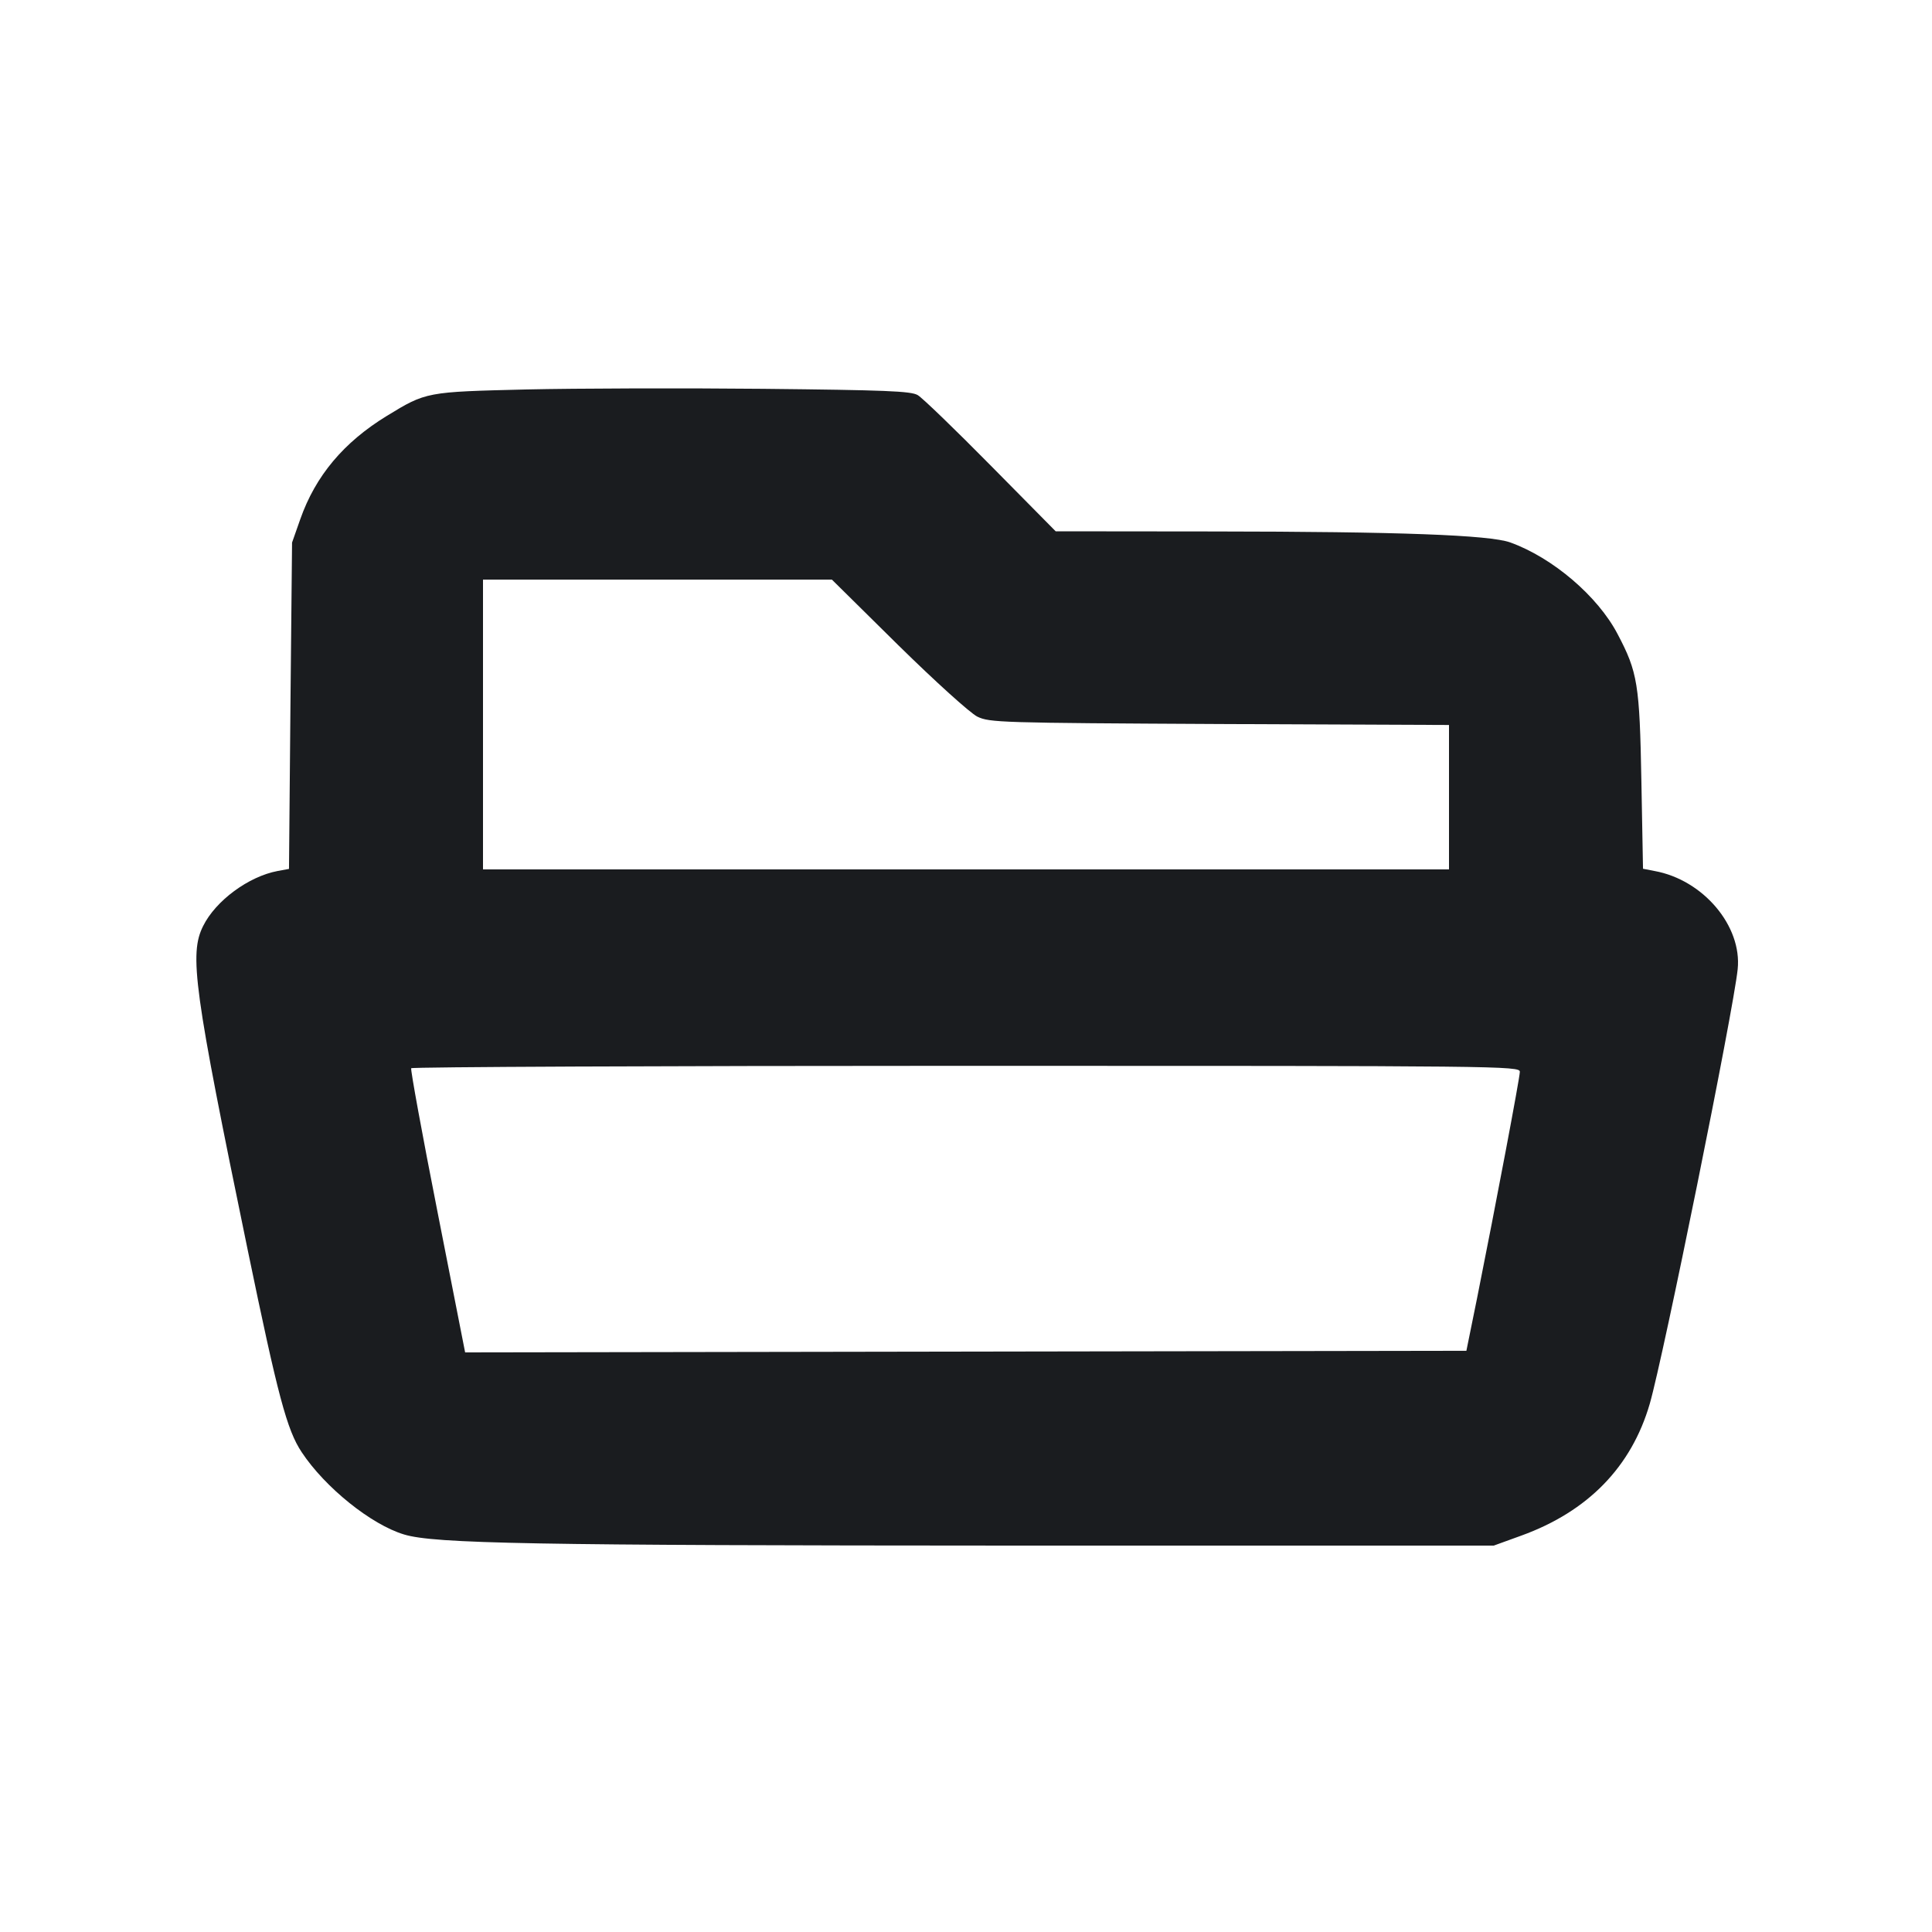 <svg width="12" height="12" viewBox="0 0 12 12" fill="none" xmlns="http://www.w3.org/2000/svg"><path d="M3.270 2.419 C 2.647 2.434,2.647 2.434,2.403 2.583 C 2.135 2.747,1.960 2.955,1.865 3.225 L 1.814 3.370 1.804 4.383 L 1.795 5.397 1.724 5.410 C 1.544 5.444,1.340 5.594,1.262 5.751 C 1.174 5.926,1.204 6.144,1.539 7.766 C 1.726 8.670,1.782 8.882,1.874 9.020 C 2.019 9.239,2.306 9.470,2.510 9.531 C 2.698 9.588,3.309 9.599,6.294 9.600 L 9.278 9.600 9.449 9.538 C 9.863 9.388,10.133 9.111,10.247 8.719 C 10.332 8.425,10.766 6.282,10.793 6.020 C 10.821 5.752,10.579 5.465,10.277 5.410 L 10.205 5.396 10.195 4.853 C 10.184 4.249,10.172 4.175,10.047 3.938 C 9.924 3.703,9.644 3.464,9.380 3.369 C 9.251 3.323,8.695 3.302,7.534 3.301 L 6.557 3.300 6.154 2.892 C 5.932 2.667,5.728 2.470,5.700 2.454 C 5.658 2.429,5.497 2.423,4.740 2.415 C 4.239 2.410,3.578 2.412,3.270 2.419 M5.578 4.006 C 5.812 4.236,6.025 4.428,6.070 4.451 C 6.147 4.488,6.208 4.490,7.575 4.497 L 9.000 4.503 9.000 4.952 L 9.000 5.400 6.000 5.400 L 3.000 5.400 3.000 4.500 L 3.000 3.600 4.083 3.600 L 5.167 3.600 5.578 4.006 M9.440 6.657 C 9.440 6.694,9.292 7.475,9.175 8.060 L 9.108 8.390 5.999 8.395 L 2.889 8.400 2.717 7.525 C 2.622 7.044,2.549 6.643,2.554 6.635 C 2.558 6.627,4.110 6.620,6.001 6.620 C 9.322 6.620,9.440 6.621,9.440 6.657 " fill="#1A1C1F" stroke="none" fill-rule="evenodd"></path></svg>